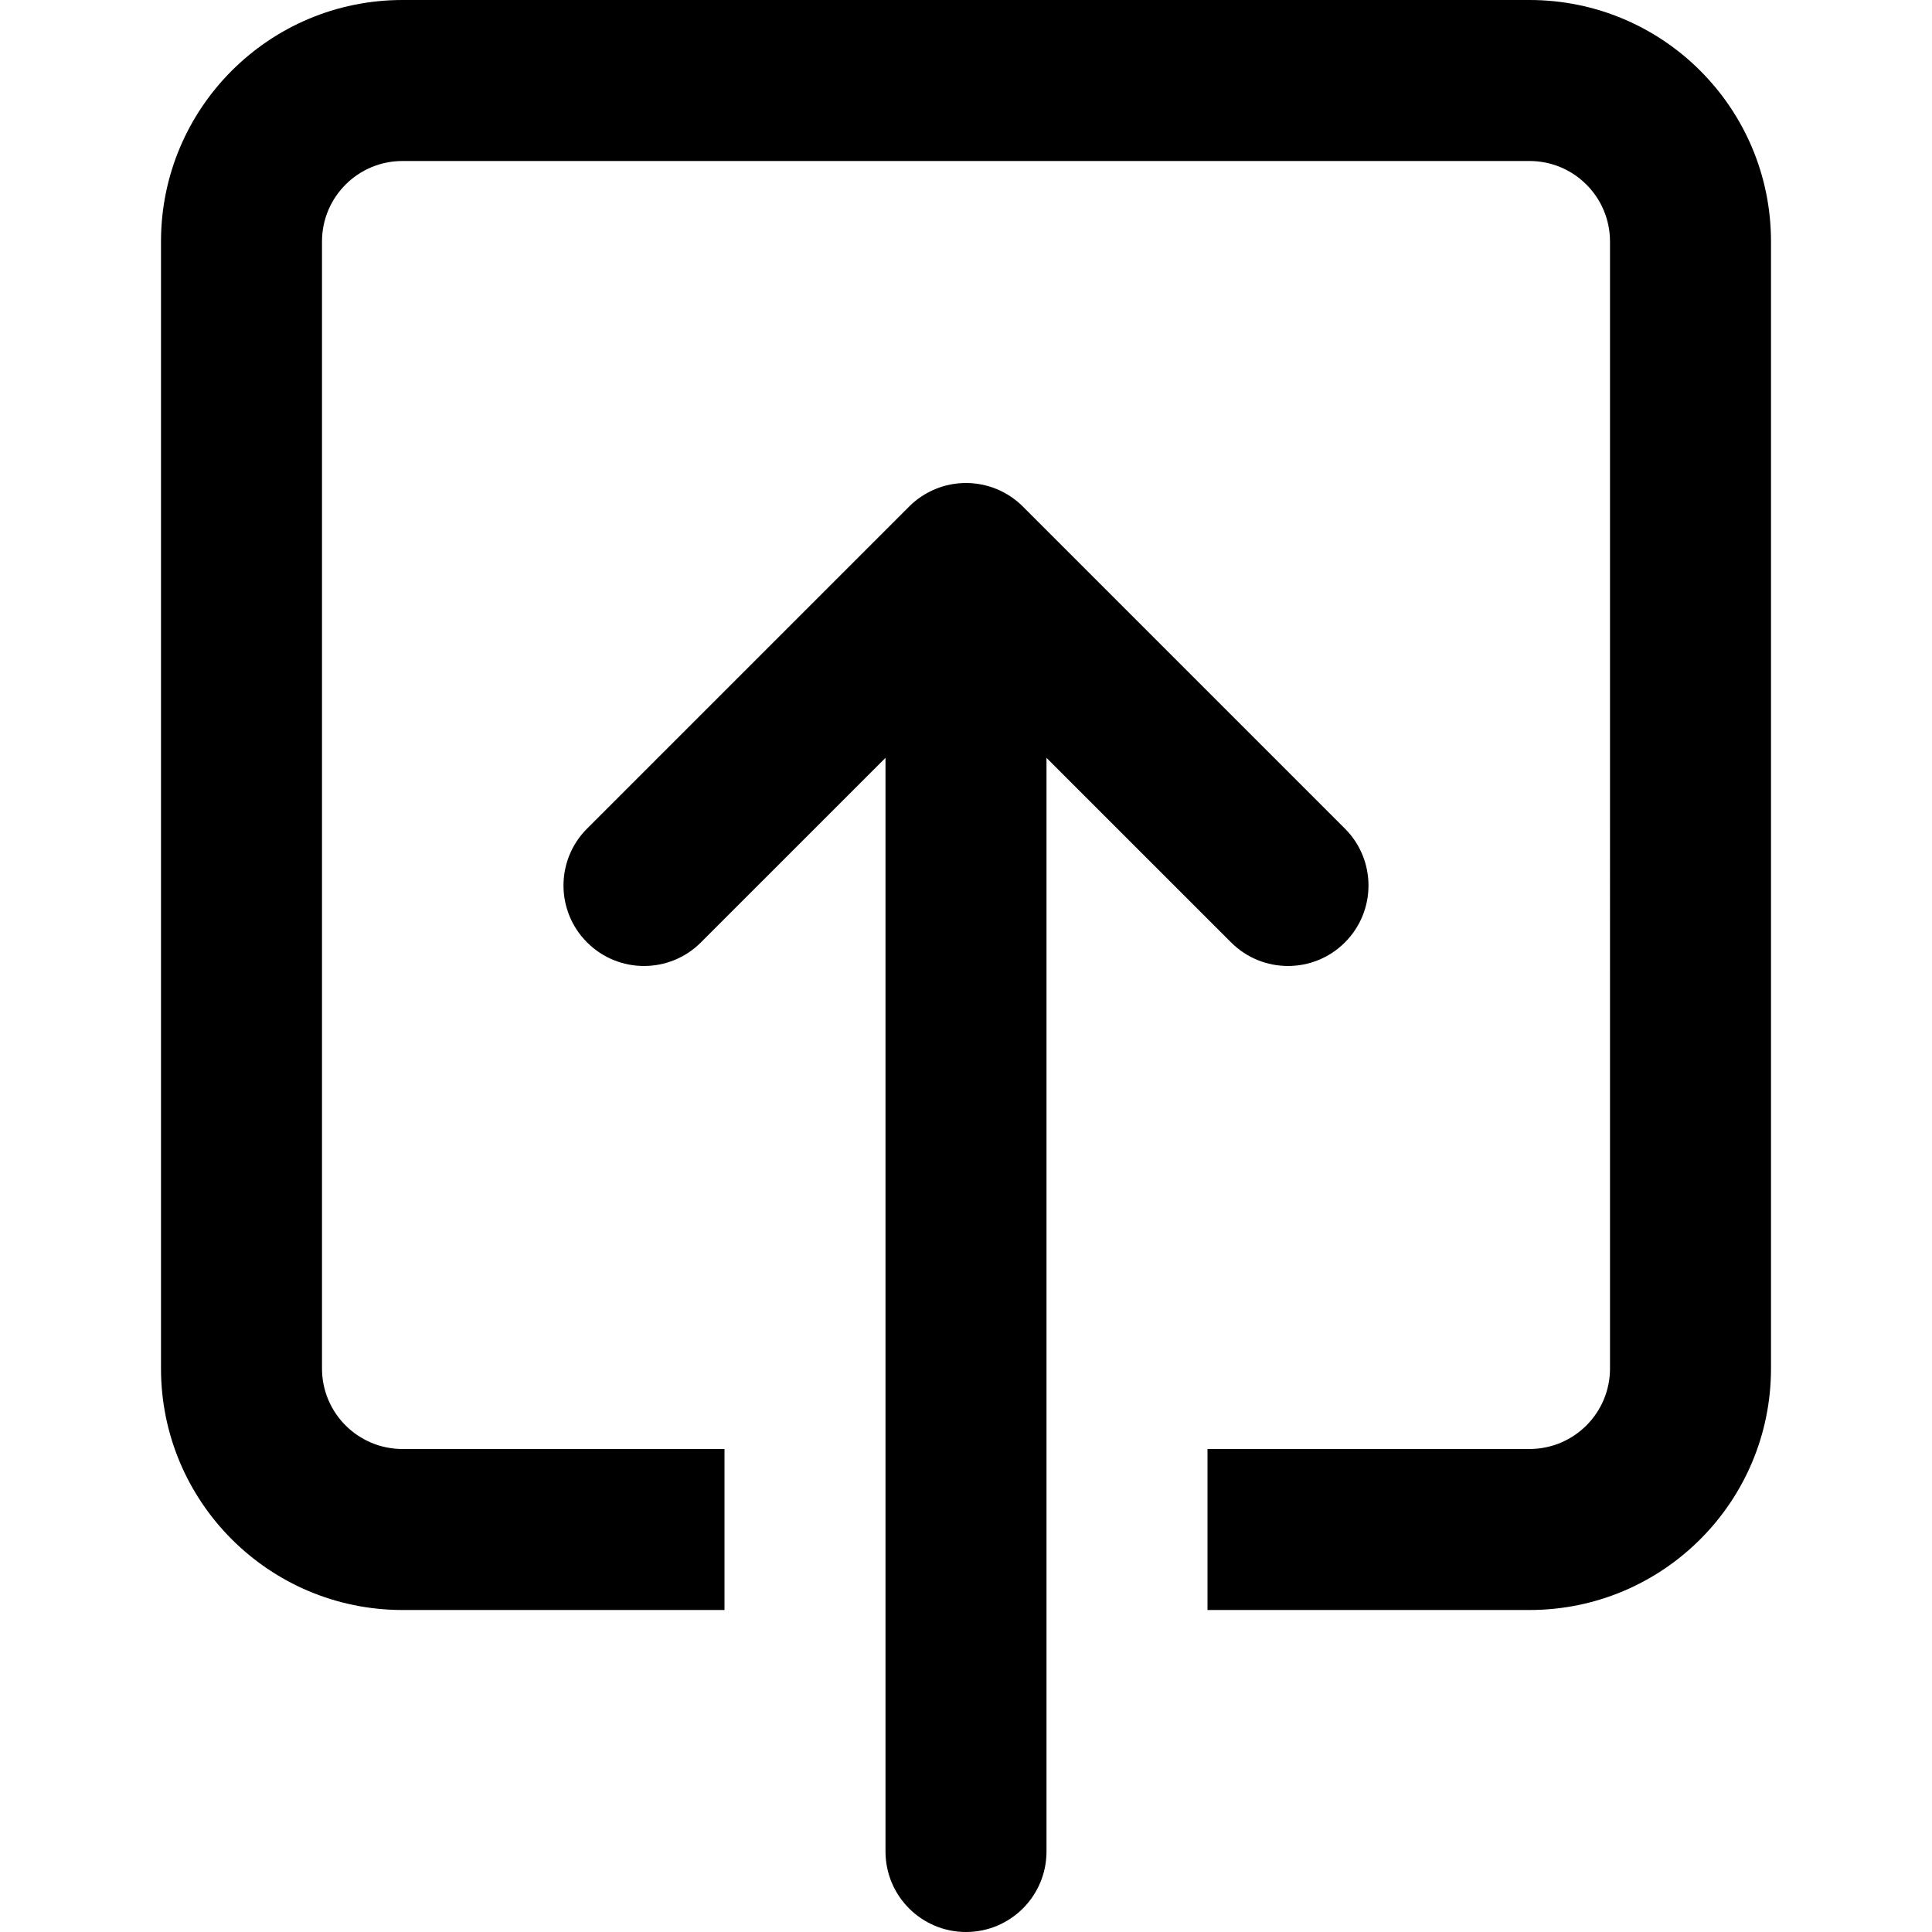 <svg xmlns="http://www.w3.org/2000/svg" xmlns:xlink="http://www.w3.org/1999/xlink" id="Layer_1" width="96" height="96" x="0" y="0" enable-background="new 0 0 96 96" version="1.1" viewBox="0 0 96 96" xml:space="preserve"><switch><g><path d="M8,68V12C8,5.372,13.372,0,20,0h56c6.628,0,12,5.372,12,12v56c0,6.628-5.372,12-12,12H60v-8h16c2.209,0,4-1.791,4-4V12 c0-2.209-1.791-4-4-4H20c-2.209,0-4,1.791-4,4v56c0,2.209,1.791,4,4,4h16v8H20C13.373,80,8,74.628,8,68z M29.172,46.828 c1.562,1.562,4.095,1.562,5.656,0L44,37.657v54.342V92c0,2.209,1.791,4,4,4s4-1.791,4-4V37.657l9.172,9.171 c1.562,1.562,4.095,1.562,5.656,0c1.562-1.562,1.562-4.095,0-5.656l-16-16C50.078,24.422,49.061,24,48,24 s-2.078,0.422-2.828,1.172l-16,16C27.609,42.733,27.609,45.267,29.172,46.828z"/></g></switch></svg>